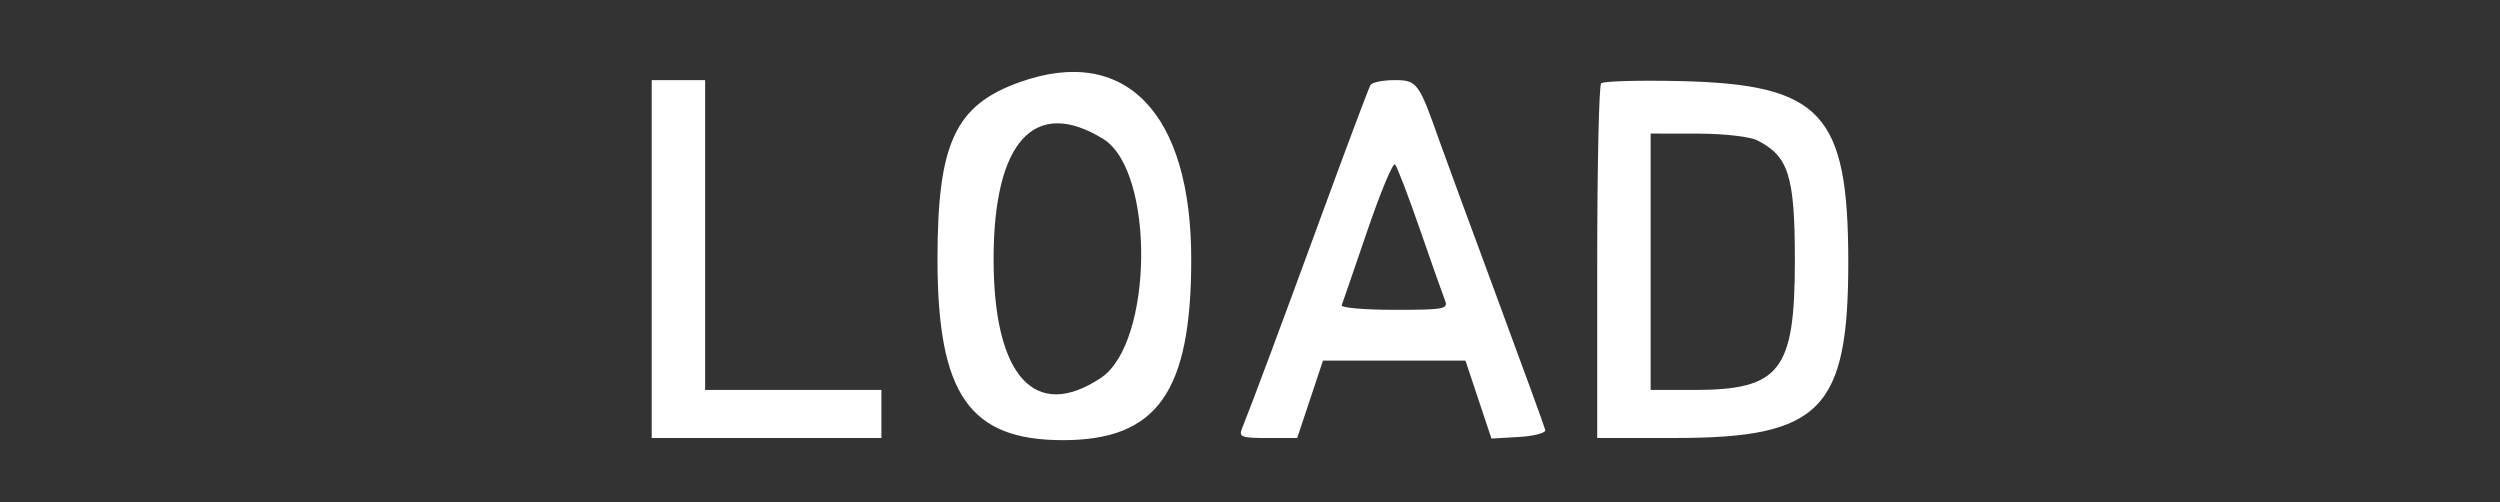 <svg id="svg" xmlns="http://www.w3.org/2000/svg" xmlns:xlink="http://www.w3.org/1999/xlink" width="468" height="94" viewBox="0, 0, 400,80.342"><rect x="0" y="0" width="400" height="80.342" fill="#333333" stroke="none"/><g id="svgg"><path id="path0" d="M163.150 13.145 C 152.817 16.837,150.000 22.902,150.000 41.453 C 150.000 63.086,155.093 70.432,170.085 70.426 C 185.155 70.419,190.598 62.737,190.598 41.472 C 190.598 18.032,180.021 7.116,163.150 13.145 M104.274 41.453 L 104.274 70.085 122.650 70.085 L 141.026 70.085 141.026 66.239 L 141.026 62.393 126.923 62.393 L 112.821 62.393 112.821 37.607 L 112.821 12.821 108.547 12.821 L 104.274 12.821 104.274 41.453 M219.280 13.595 C 219.017 14.021,215.512 23.348,211.492 34.321 C 204.898 52.319,200.370 64.455,198.709 68.590 C 198.180 69.906,198.673 70.085,202.829 70.085 L 207.550 70.085 209.615 63.889 L 211.681 57.692 223.077 57.692 L 234.473 57.692 236.552 63.931 L 238.632 70.169 243.034 69.914 C 245.455 69.773,247.350 69.274,247.244 68.803 C 247.139 68.333,243.565 58.526,239.302 47.009 C 235.039 35.491,230.995 24.490,230.314 22.560 C 227.002 13.171,226.743 12.821,223.116 12.821 C 221.270 12.821,219.544 13.169,219.280 13.595 M256.185 13.331 C 255.839 13.677,255.556 26.588,255.556 42.023 L 255.556 70.085 268.162 70.077 C 291.291 70.062,295.726 65.537,295.726 41.961 C 295.726 18.103,291.441 13.491,268.792 12.974 C 262.204 12.824,256.531 12.984,256.185 13.331 M176.522 22.239 C 184.803 27.356,184.539 54.853,176.156 60.453 C 165.593 67.510,158.974 60.191,158.974 41.453 C 158.974 22.631,165.534 15.448,176.522 22.239 M281.171 22.461 C 286.190 25.000,287.179 28.163,287.179 41.661 C 287.179 59.386,284.829 62.393,270.974 62.393 L 264.103 62.393 264.103 41.880 L 264.103 21.368 271.581 21.380 C 275.842 21.387,279.968 21.852,281.171 22.461 M227.205 36.752 C 229.076 42.158,230.877 47.254,231.207 48.077 C 231.755 49.443,231.051 49.573,223.097 49.573 C 218.307 49.573,214.516 49.241,214.672 48.836 C 214.829 48.430,216.679 43.056,218.783 36.892 C 220.887 30.728,222.877 25.964,223.205 26.304 C 223.534 26.645,225.333 31.346,227.205 36.752 " stroke="none" fill="#FFFFFF" fill-rule="evenodd"></path></g></svg>